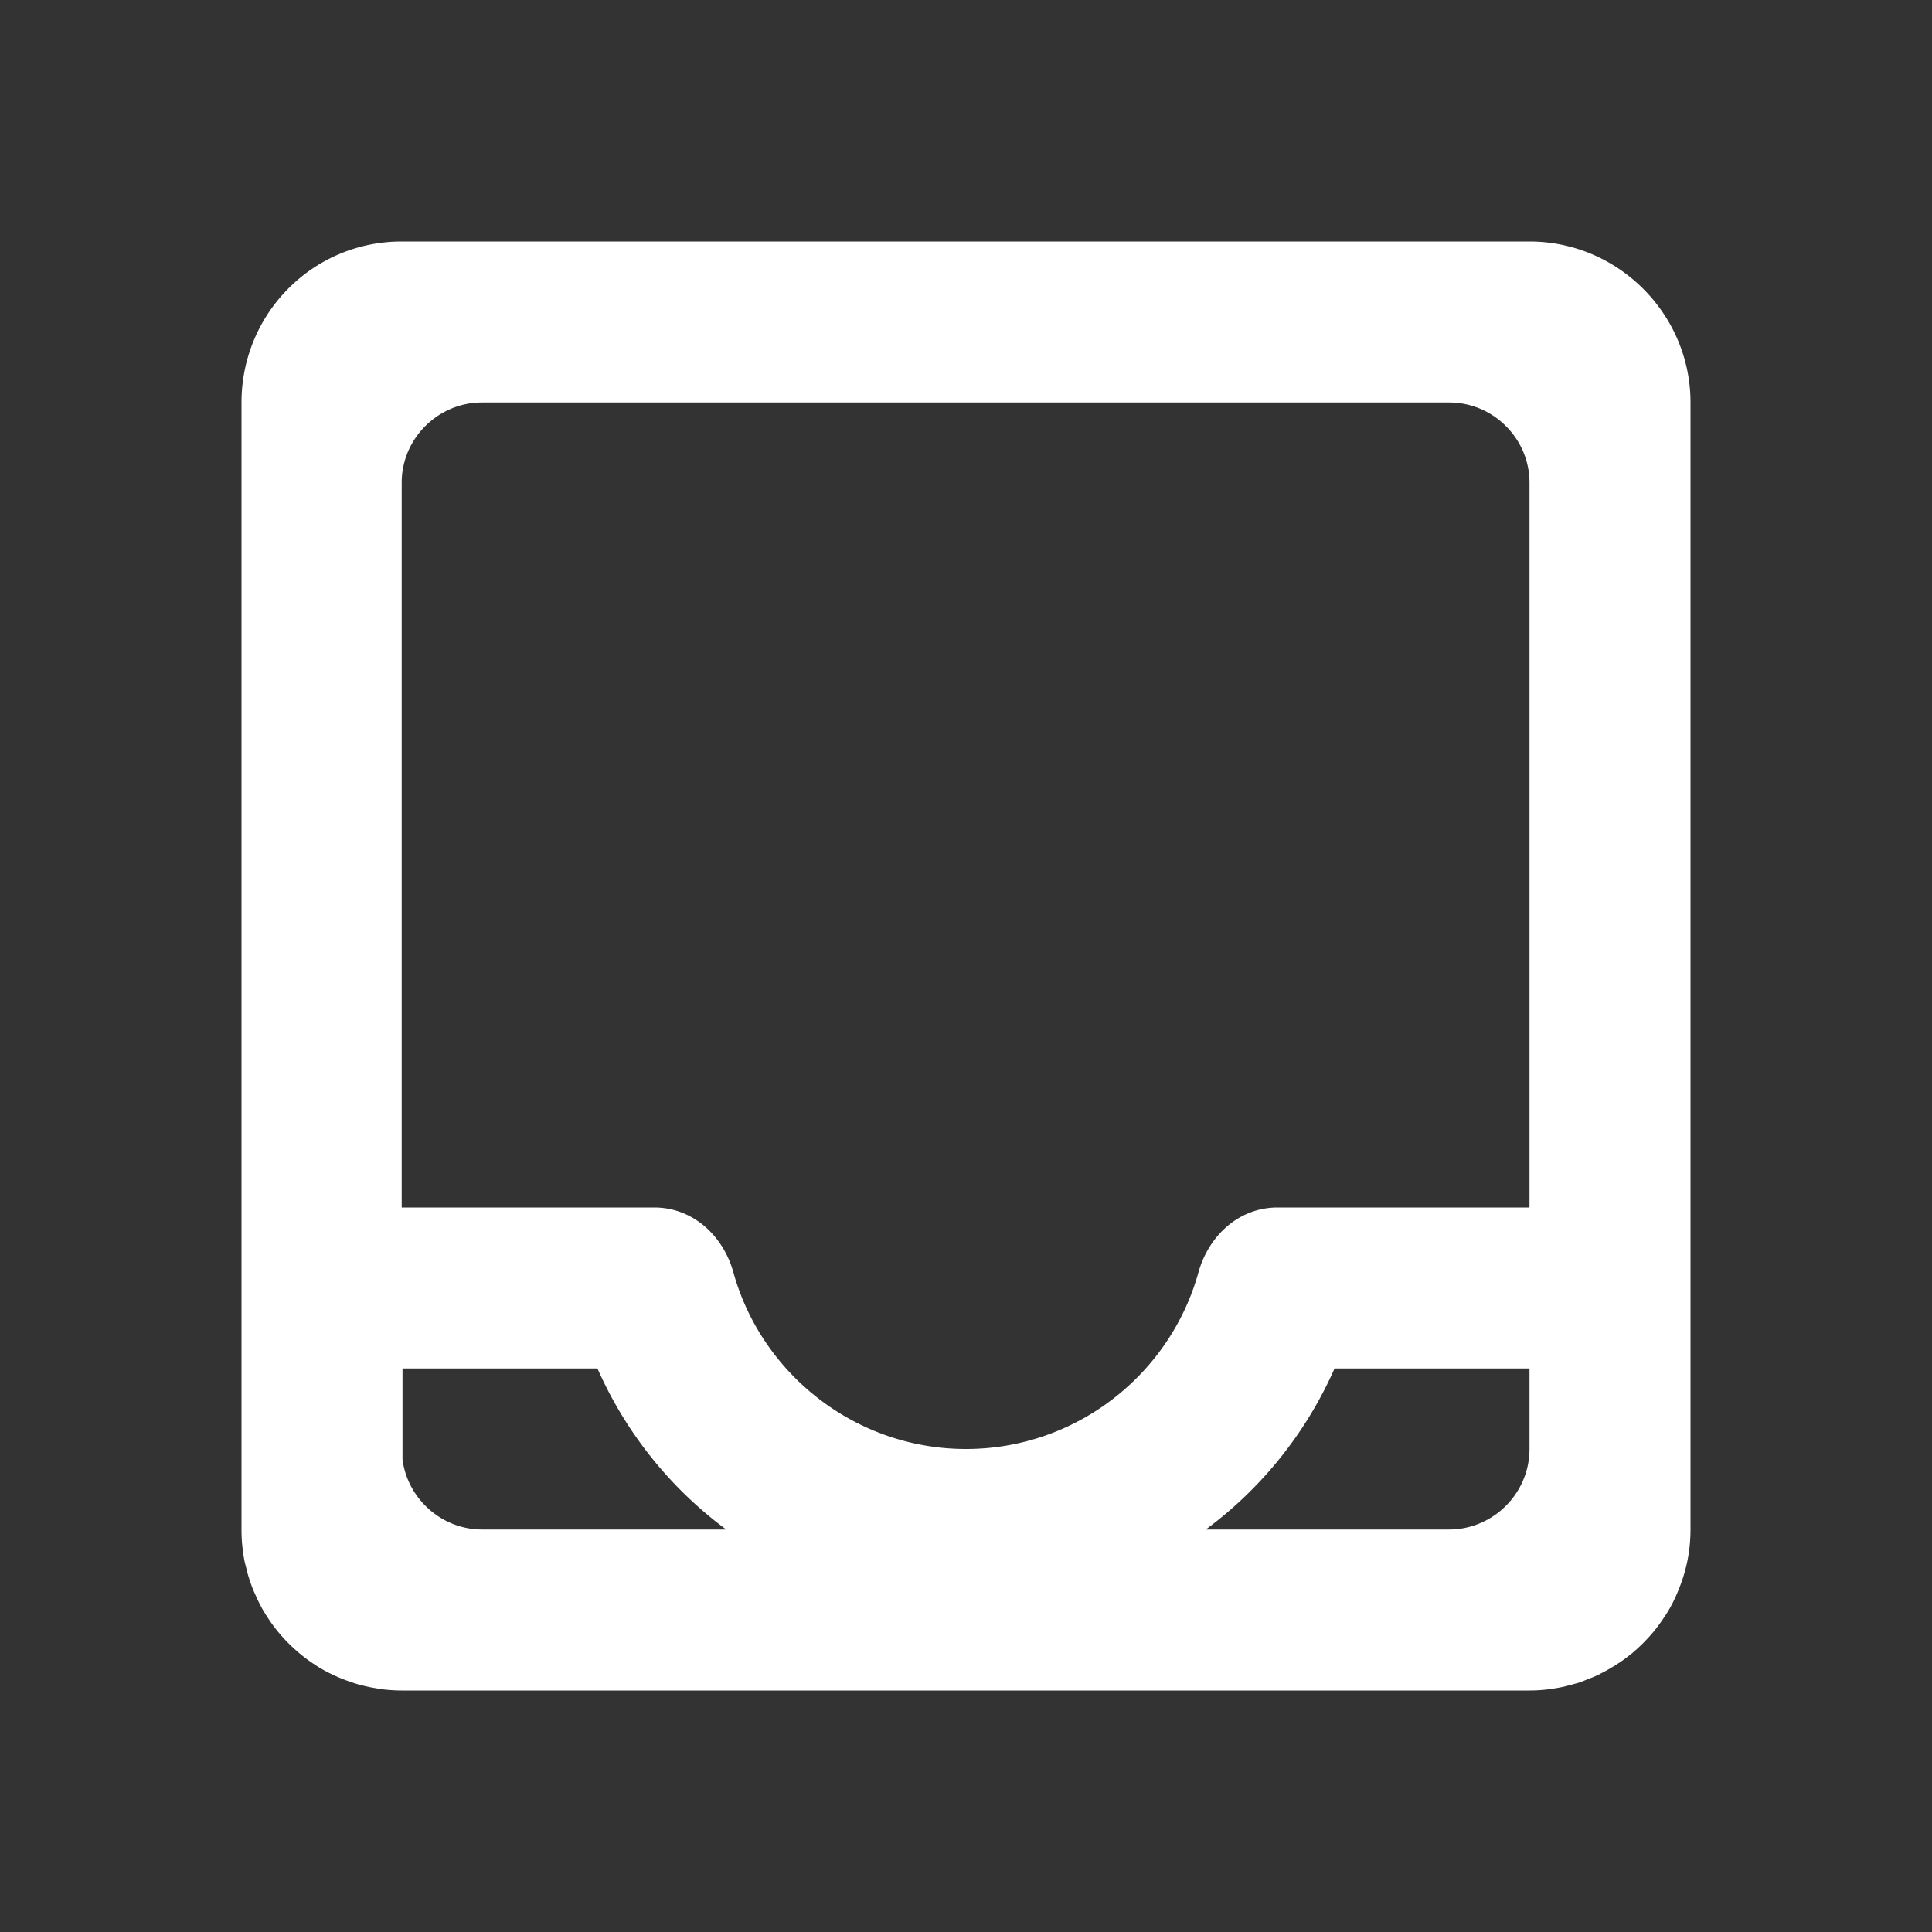<?xml version="1.0" encoding="UTF-8" standalone="no"?>
<svg
   height="24px"
   viewBox="0 0 24 24"
   width="24px"
   
   version="1.1"
   id="svg6"
   sodipodi:docname="mail-inbox.svg"
   inkscape:version="1.1 (c68e22c387, 2021-05-23)"
   xmlns:inkscape="http://www.inkscape.org/namespaces/inkscape"
   xmlns:sodipodi="http://sodipodi.sourceforge.net/DTD/sodipodi-0.dtd"
   xmlns="http://www.w3.org/2000/svg"
   xmlns:svg="http://www.w3.org/2000/svg">
  <rect x="0" y="0" width="24" height="24" fill="#333333" stroke="none"/>
  <path fill="#ffffff"
     id="path4-7"
     d="M 4.99 3 C 3.88 3 3 3.9 3 5 L 3 6 L 3 9.691 L 3 14.309 L 3 19 C 3 19.069 3.003 19.136 3.01 19.203 C 3.016 19.262 3.024 19.321 3.035 19.379 C 3.042 19.417 3.053 19.453 3.062 19.49 C 3.068 19.514 3.073 19.537 3.08 19.561 C 3.092 19.603 3.106 19.644 3.121 19.686 C 3.125 19.697 3.129 19.708 3.133 19.719 C 3.149 19.76 3.167 19.8 3.186 19.84 C 3.193 19.857 3.201 19.874 3.209 19.891 C 3.229 19.93 3.249 19.97 3.271 20.008 C 3.275 20.013 3.278 20.018 3.281 20.023 C 3.308 20.069 3.337 20.113 3.367 20.156 C 3.464 20.294 3.579 20.418 3.707 20.527 C 3.75 20.564 3.794 20.598 3.84 20.631 C 3.885 20.663 3.932 20.694 3.98 20.723 C 4.029 20.752 4.079 20.778 4.131 20.803 C 4.182 20.827 4.234 20.849 4.287 20.869 C 4.341 20.889 4.395 20.908 4.451 20.924 C 4.506 20.939 4.561 20.952 4.617 20.963 C 4.629 20.965 4.641 20.967 4.652 20.969 C 4.699 20.977 4.747 20.986 4.795 20.99 C 4.859 20.996 4.924 21 4.99 21 L 19 21 C 19.078 21 19.153 20.995 19.229 20.986 C 19.231 20.986 19.232 20.985 19.234 20.984 C 19.298 20.977 19.362 20.967 19.424 20.953 C 19.452 20.947 19.479 20.939 19.506 20.932 C 19.55 20.92 19.594 20.909 19.637 20.895 C 19.659 20.887 19.68 20.877 19.701 20.869 C 19.749 20.851 19.796 20.832 19.842 20.811 C 19.849 20.807 19.858 20.804 19.865 20.801 C 19.872 20.797 19.878 20.792 19.885 20.789 C 19.938 20.763 19.989 20.734 20.039 20.703 C 20.044 20.7 20.05 20.698 20.055 20.695 C 20.058 20.693 20.061 20.69 20.064 20.688 C 20.105 20.662 20.145 20.636 20.184 20.607 C 20.208 20.589 20.232 20.57 20.256 20.551 C 20.26 20.547 20.265 20.545 20.27 20.541 C 20.313 20.505 20.354 20.467 20.395 20.428 C 20.446 20.377 20.495 20.325 20.541 20.27 C 20.582 20.22 20.62 20.169 20.656 20.115 C 20.693 20.062 20.727 20.008 20.758 19.951 C 20.798 19.877 20.832 19.8 20.863 19.721 C 20.872 19.698 20.881 19.675 20.889 19.652 C 20.917 19.571 20.941 19.488 20.959 19.402 C 20.986 19.272 21 19.137 21 19 L 21 14.309 L 21 9.691 L 21 6 L 21 5 C 21 3.9 20.1 3 19 3 L 4.99 3 z M 5.99 5 L 18 5 C 18.069 5 18.136 5.006 18.201 5.02 C 18.266 5.033 18.329 5.053 18.389 5.078 C 18.628 5.18 18.82 5.372 18.922 5.611 C 18.947 5.671 18.967 5.734 18.98 5.799 C 18.994 5.864 19 5.931 19 6 L 19 9.691 L 19 14.309 L 19 15 L 17 15 L 15.869 15 C 15.399 15 15.019 15.341 14.889 15.801 C 14.539 17.071 13.37 18 12 18 C 10.63 18 9.459 17.071 9.109 15.801 C 8.979 15.341 8.599 15 8.129 15 L 7 15 L 5 15 L 4.99 15 L 4.99 14.309 L 4.99 9.691 L 4.99 6 C 4.99 5.931 4.996 5.864 5.01 5.799 C 5.023 5.734 5.043 5.671 5.068 5.611 C 5.17 5.372 5.362 5.18 5.602 5.078 C 5.661 5.053 5.724 5.033 5.789 5.02 C 5.854 5.006 5.921 5 5.99 5 z M 5 17 L 7.422 17 A 5 5 0 0 0 9.021 19 L 5.99 19 C 5.485 19 5.065 18.619 5 18.131 L 5 17 z M 16.578 17 L 19 17 L 19 18 C 19 18.55 18.55 19 18 19 L 14.979 19 A 5 5 0 0 0 16.578 17 z " />
  <defs
     id="defs10" />
  <sodipodi:namedview
     id="namedview8"
     pagecolor="#ffffff"
     bordercolor="#666666"
     borderopacity="1.0"
     inkscape:pageshadow="2"
     inkscape:pageopacity="0.0"
     inkscape:pagecheckerboard="0"
     showgrid="false"
     inkscape:zoom="8.6263215"
     inkscape:cx="4.752895"
     inkscape:cy="8.7522822"
     inkscape:window-width="885"
     inkscape:window-height="477"
     inkscape:window-x="26"
     inkscape:window-y="23"
     inkscape:window-maximized="0"
     inkscape:current-layer="svg6" />
</svg>
